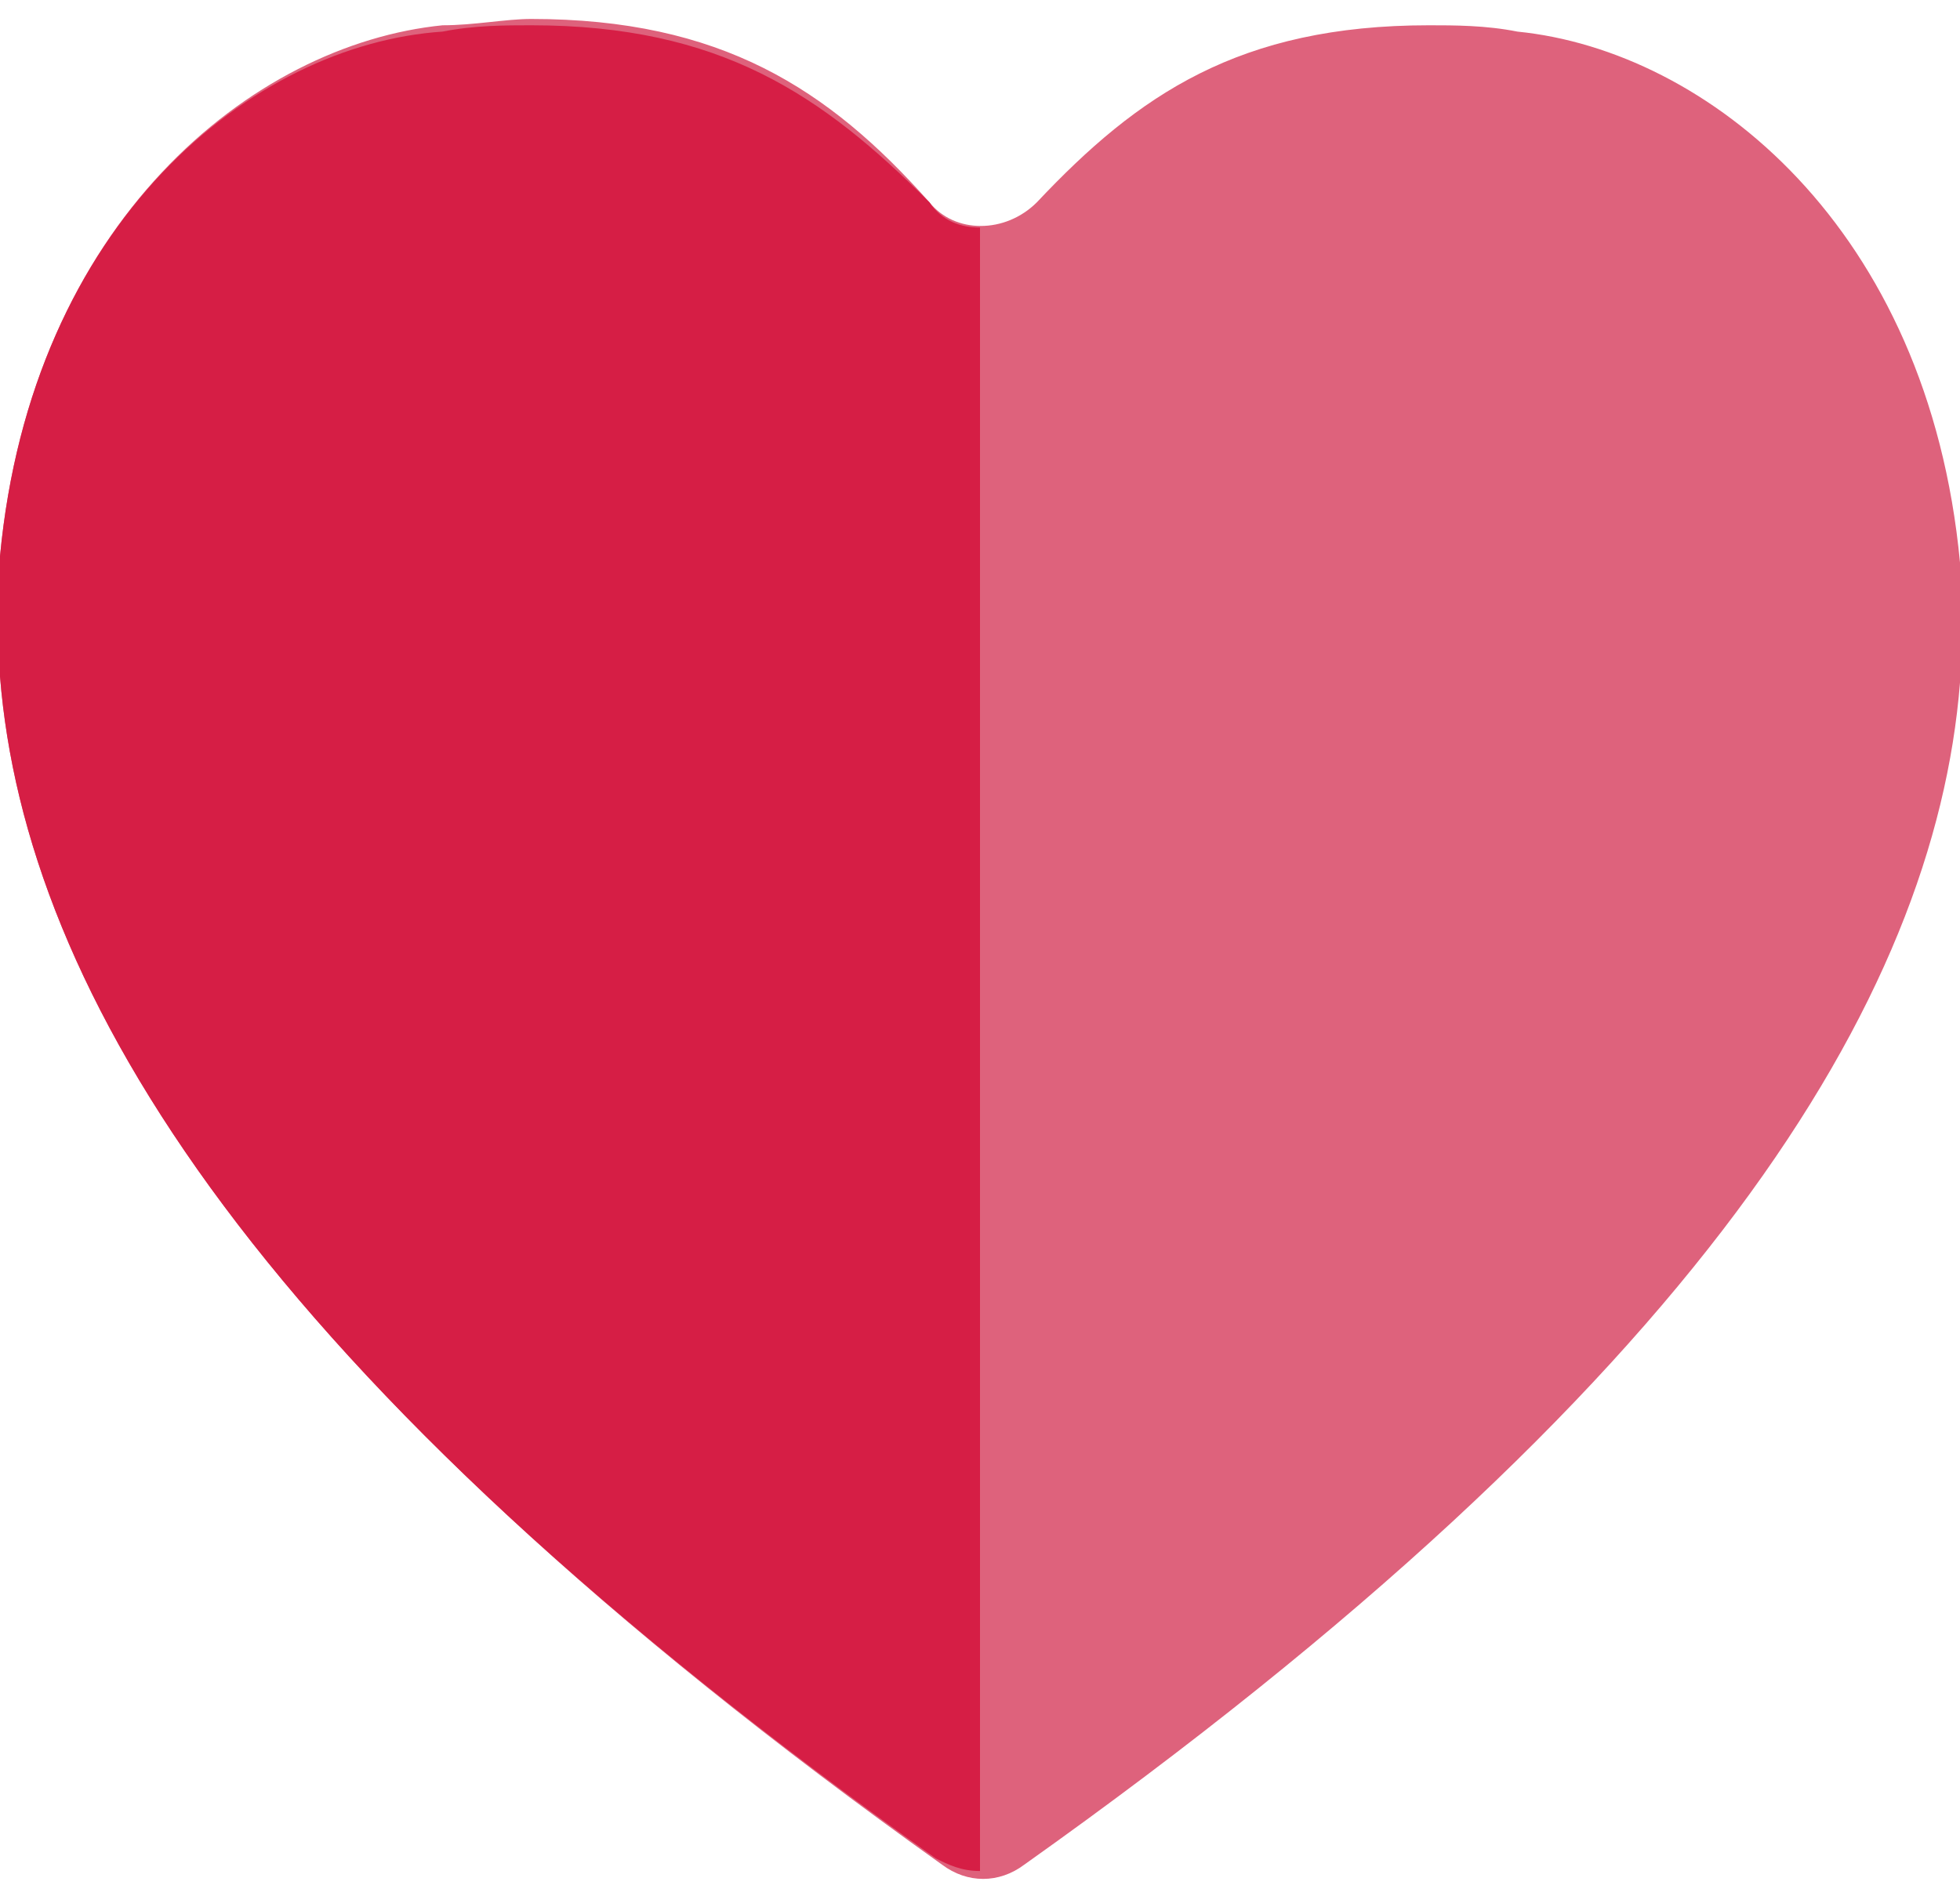 <?xml version="1.0" encoding="utf-8"?>
<svg version="1.1" xmlns="http://www.w3.org/2000/svg" xmlns:xlink="http://www.w3.org/1999/xlink" x="0" y="0"
	 viewBox="0 0 31 30" width="31" height="30" xml:space="preserve">
<path fill="#DE627C" d="M22.6,0.4c0.4,0,0.9,0,1.4,0.1c3,0.3,6.5,3.1,7,8.4c0,0,0,0.1,0,0.1v1.7c0,0,0,0.1,0,0.1
	c-0.4,5-4.1,11.1-14.8,18.7c-0.4,0.3-0.9,0.3-1.3,0C4.1,21.8,0.4,15.7,0,10.7c0,0,0-0.1,0-0.1V8.9c0,0,0-0.1,0-0.1
	C0.5,3.5,4,0.7,7,0.4c0.5,0,1-0.1,1.4-0.1c3,0,4.7,1.1,6.3,2.9c0.4,0.5,1.2,0.5,1.7,0C18,1.5,19.6,0.4,22.6,0.4"/>
<path fill="#D61E45" d="M15.5,3.6c-0.3,0-0.6-0.1-0.8-0.4C13,1.5,11.4,0.4,8.4,0.4c-0.4,0-0.9,0-1.4,0.1C4,0.7,0.5,3.5,0,8.8
	c0,0,0,0.1,0,0.1v1.7c0,0,0,0.1,0,0.1c0.4,5,4.1,11.1,14.8,18.7c0.2,0.1,0.4,0.2,0.7,0.2V3.6z"/>
</svg>

